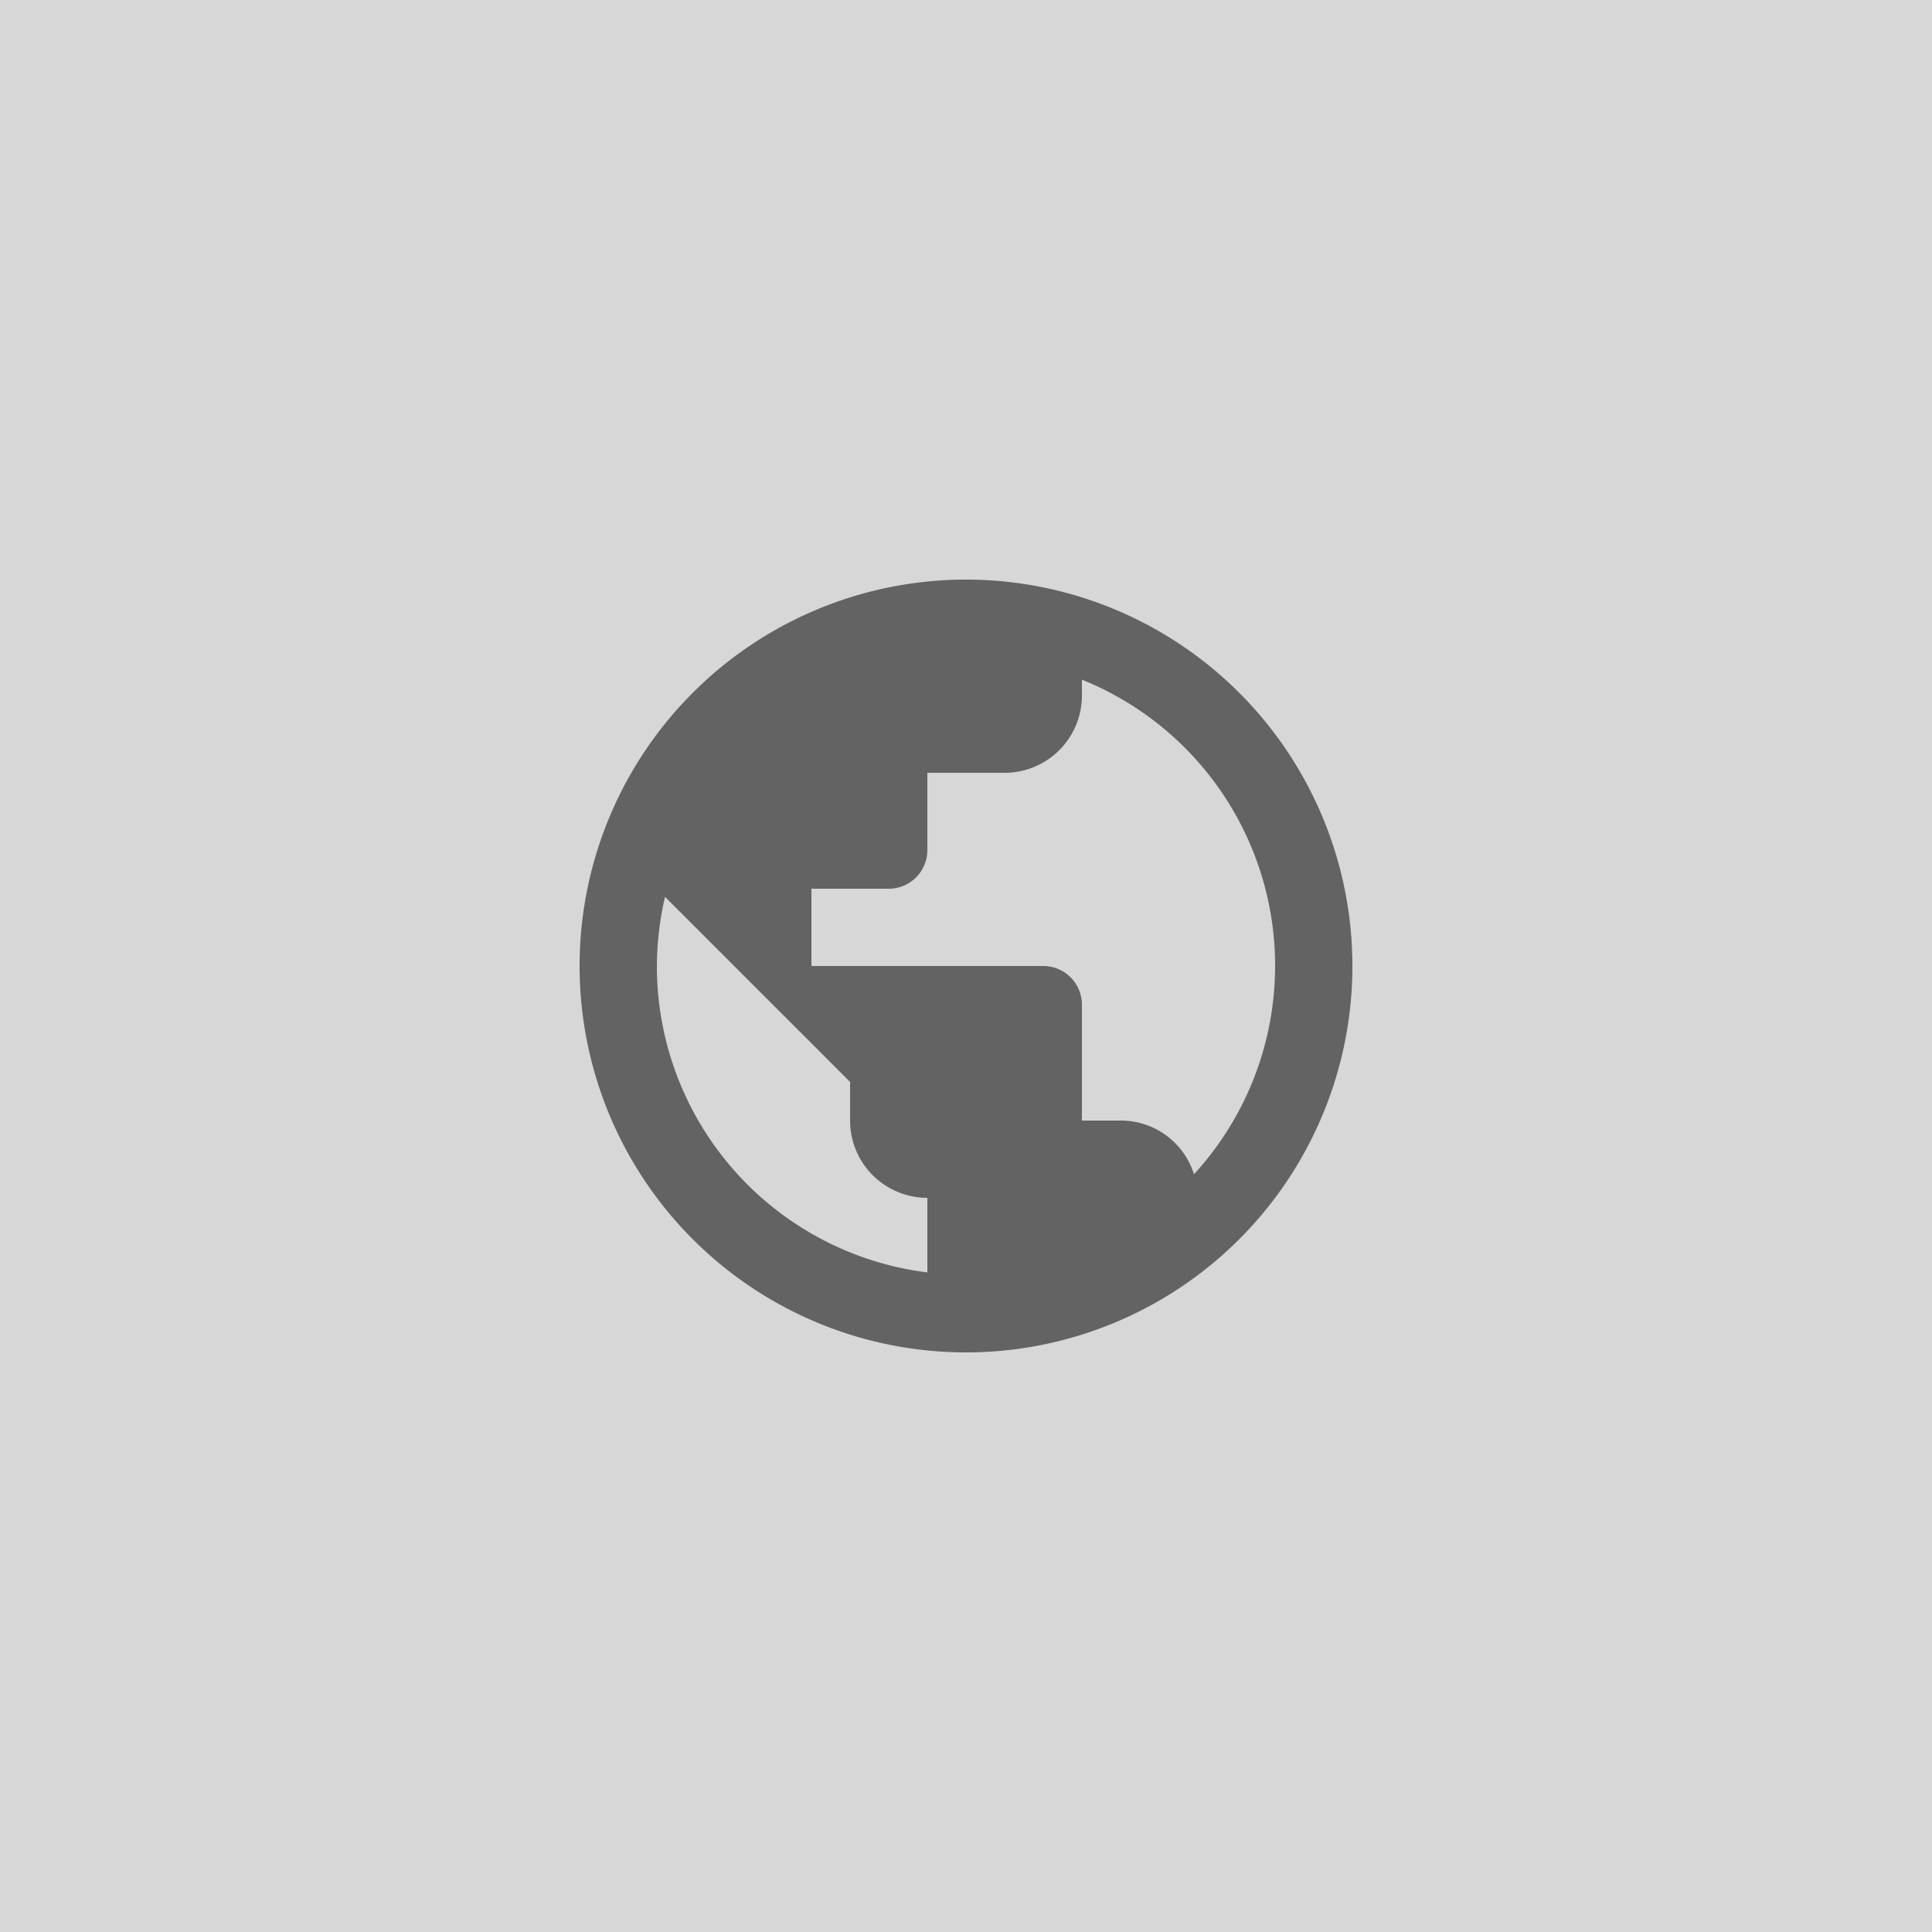 <svg xmlns="http://www.w3.org/2000/svg" viewBox="0 0 40 40"><defs><style>.flash_black_16-3{fill-opacity:0.16;}.a{fill:none;}.flash_black_54{fill-opacity:0.54;}</style></defs><title>gag__link</title><rect class="flash_black_16-3" width="40" height="40"/><rect class="a" x="10" y="10" width="20" height="20"/><path class="flash_black_54" d="M20,12a8,8,0,1,0,8,8A8,8,0,0,0,20,12Zm-.8,14.344A6.391,6.391,0,0,1,13.6,20a6.494,6.494,0,0,1,.168-1.432L17.6,22.4v.8a1.6,1.6,0,0,0,1.6,1.6Zm5.52-2.032A1.587,1.587,0,0,0,23.2,23.2h-.8V20.8a.8.8,0,0,0-.8-.8H16.8V18.4h1.6a.8.8,0,0,0,.8-.8V16h1.6a1.6,1.6,0,0,0,1.6-1.6v-.328a6.386,6.386,0,0,1,2.32,10.24Z"/></svg>